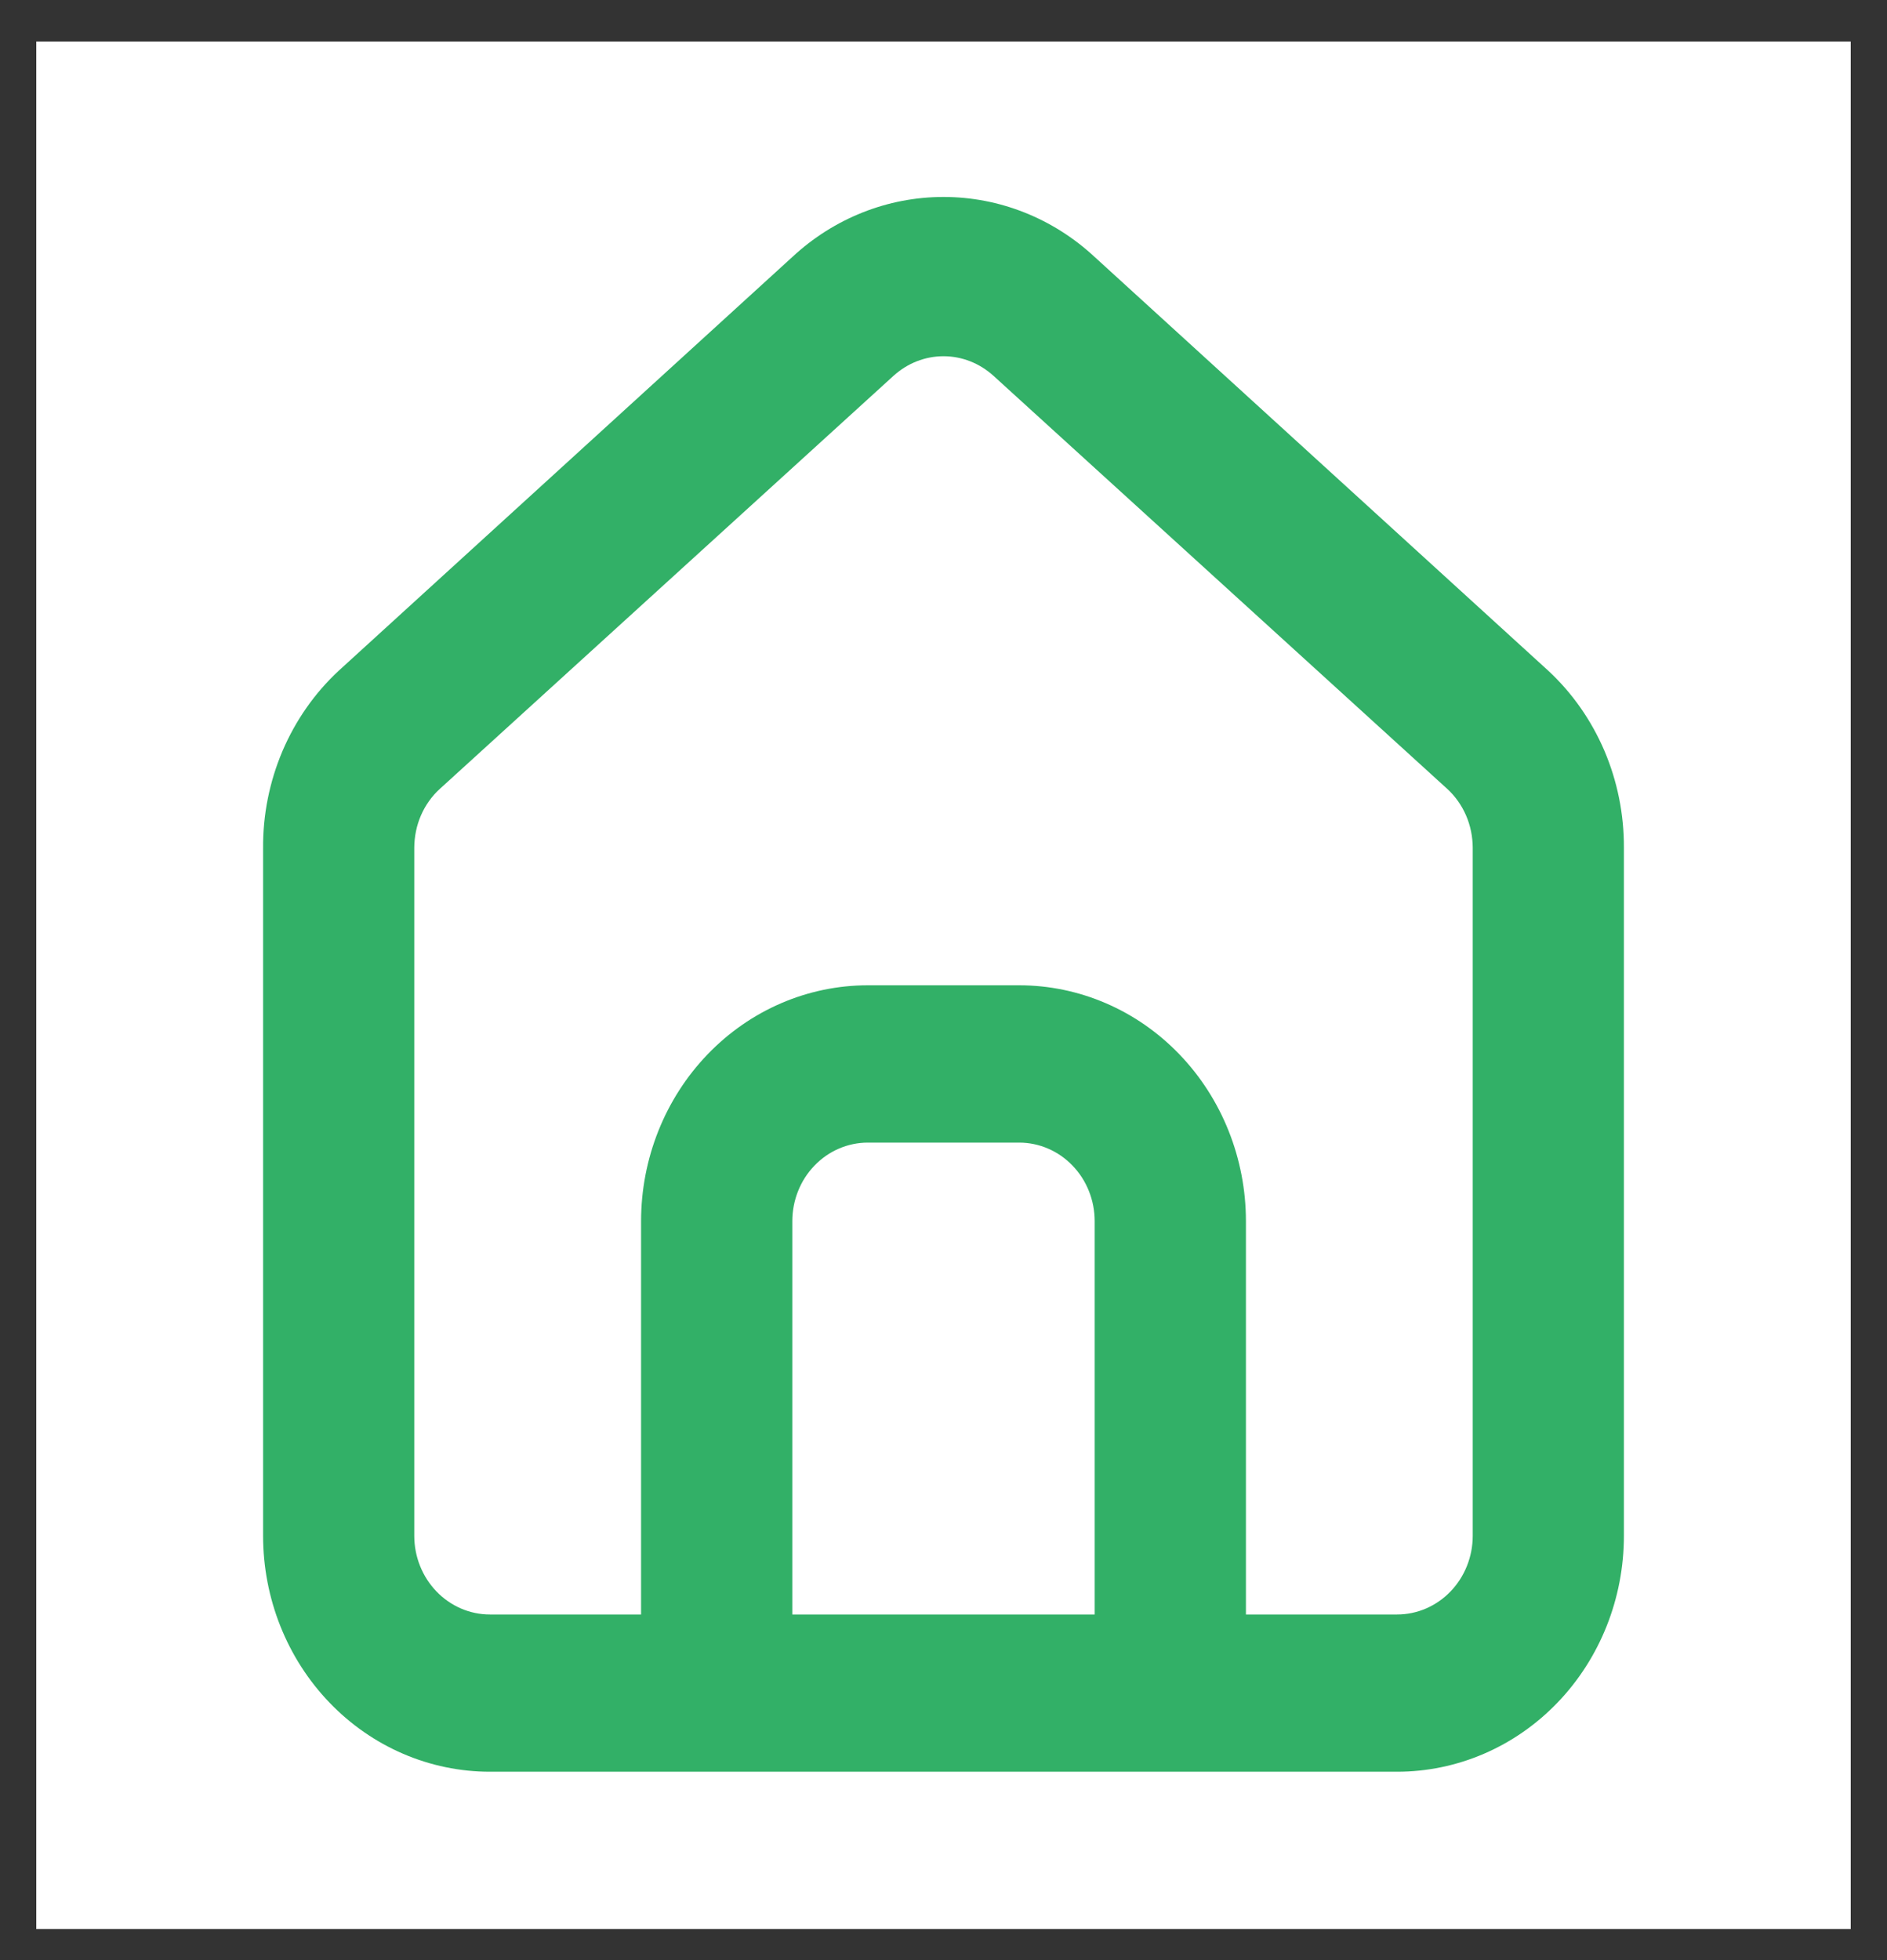 <svg width="26" height="27" viewBox="0 0 26 27" fill="none" xmlns="http://www.w3.org/2000/svg">
<rect x="0" y="0" width="26" height="27" fill="#333333" stroke="none"/>
<rect width="25" height="26" transform="translate(0.5 0.572)" fill="white"/>
<path d="M21.333 9.239L15.083 3.54C14.51 3.007 13.769 2.713 13 2.713C12.231 2.713 11.49 3.007 10.917 3.54L4.667 9.239C4.336 9.546 4.072 9.924 3.892 10.346C3.713 10.768 3.621 11.225 3.625 11.687V21.155C3.625 22.017 3.954 22.844 4.54 23.453C5.126 24.063 5.921 24.405 6.75 24.405H19.25C20.079 24.405 20.874 24.063 21.46 23.453C22.046 22.844 22.375 22.017 22.375 21.155V11.676C22.377 11.216 22.285 10.761 22.106 10.341C21.926 9.921 21.663 9.545 21.333 9.239ZM15.083 22.239H10.917V16.822C10.917 16.535 11.026 16.259 11.222 16.056C11.417 15.853 11.682 15.739 11.958 15.739H14.042C14.318 15.739 14.583 15.853 14.778 16.056C14.974 16.259 15.083 16.535 15.083 16.822V22.239ZM20.292 21.155C20.292 21.443 20.182 21.718 19.987 21.921C19.791 22.125 19.526 22.239 19.25 22.239H17.167V16.822C17.167 15.96 16.837 15.133 16.251 14.524C15.665 13.914 14.87 13.572 14.042 13.572H11.958C11.13 13.572 10.335 13.914 9.749 14.524C9.163 15.133 8.833 15.96 8.833 16.822V22.239H6.75C6.474 22.239 6.209 22.125 6.013 21.921C5.818 21.718 5.708 21.443 5.708 21.155V11.676C5.709 11.522 5.74 11.37 5.801 11.23C5.862 11.09 5.951 10.965 6.063 10.864L12.312 5.176C12.503 5.003 12.747 4.907 13 4.907C13.253 4.907 13.497 5.003 13.688 5.176L19.938 10.864C20.049 10.965 20.138 11.09 20.199 11.23C20.26 11.37 20.291 11.522 20.292 11.676V21.155Z" fill="#32B067"/>
</svg>
